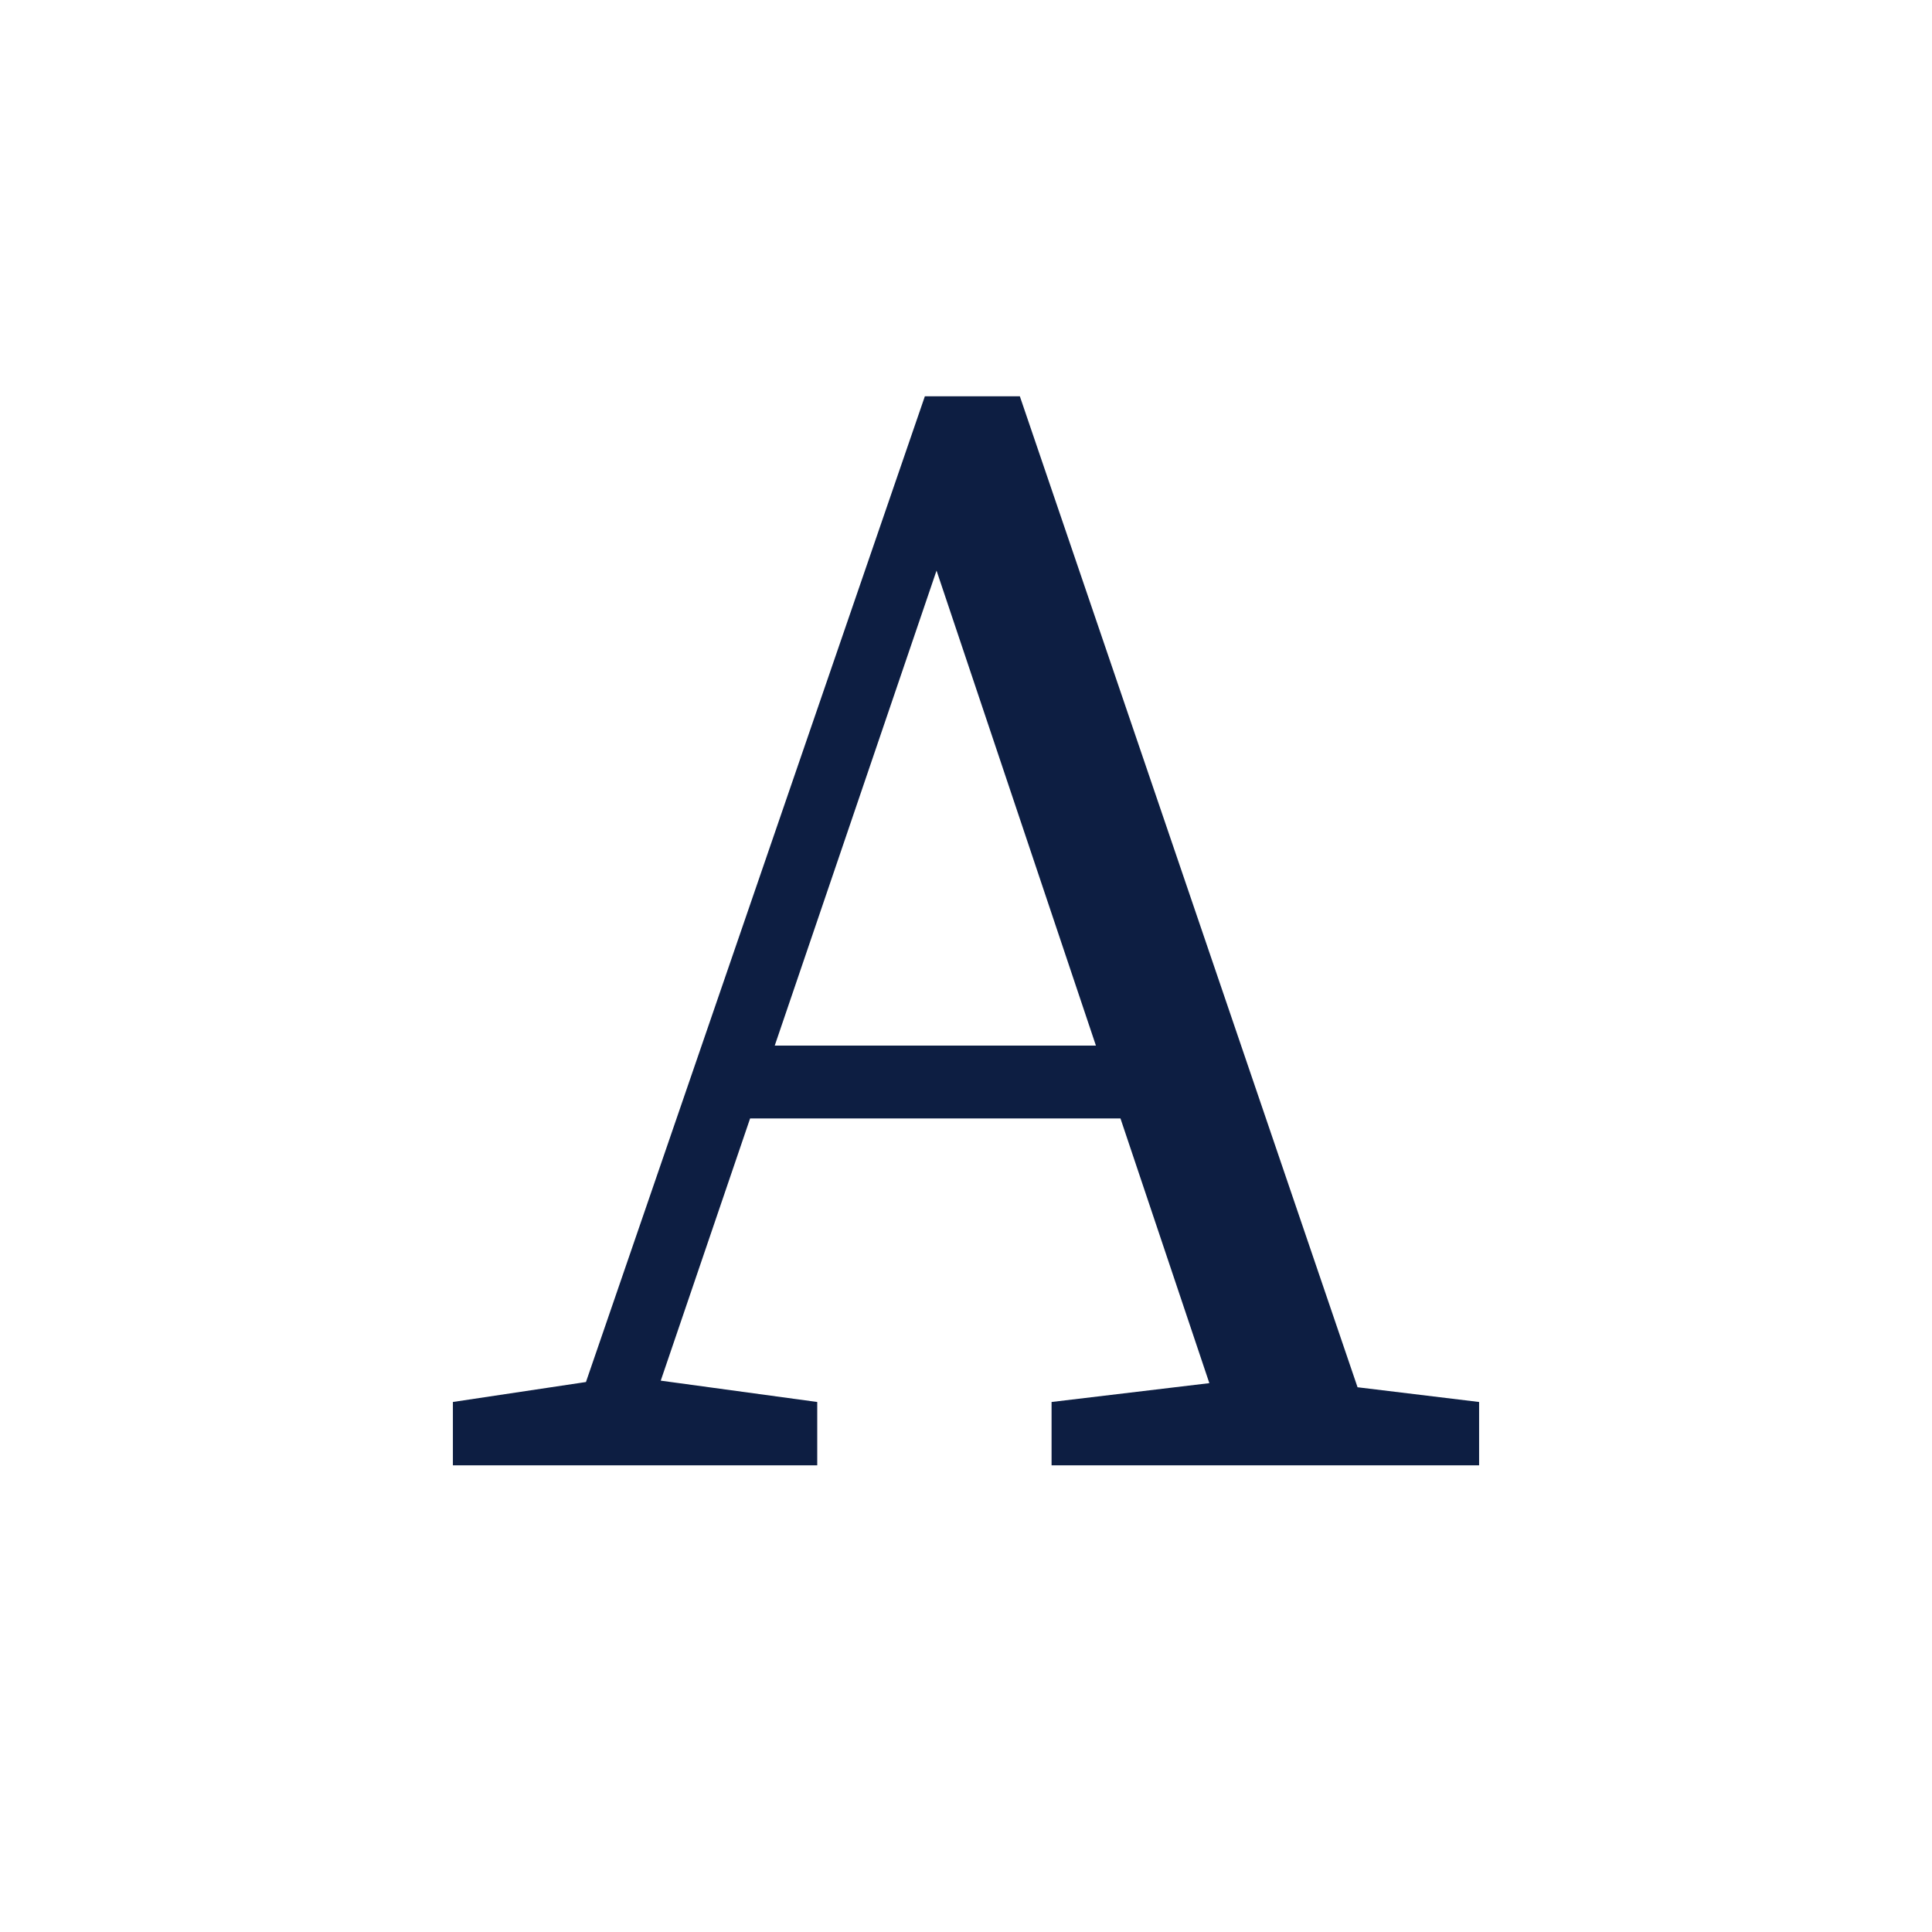 <svg xmlns="http://www.w3.org/2000/svg" width="24" height="24" viewBox="0 0 24 24">
    <path fill="#0D1E42" fill-rule="evenodd" d="M11.634 7.088l1.98 5.901h-3.99l2.01-5.901zM7.85 18.203h2.302v-.787l-1.944-.265 1.11-3.257h4.601l1.104 3.288-1.96.234v.787H18.374v-.787l-1.51-.183-4.195-12.31h-1.18l-4.21 12.245-1.653.248v.787h2.223z"/>
</svg>
